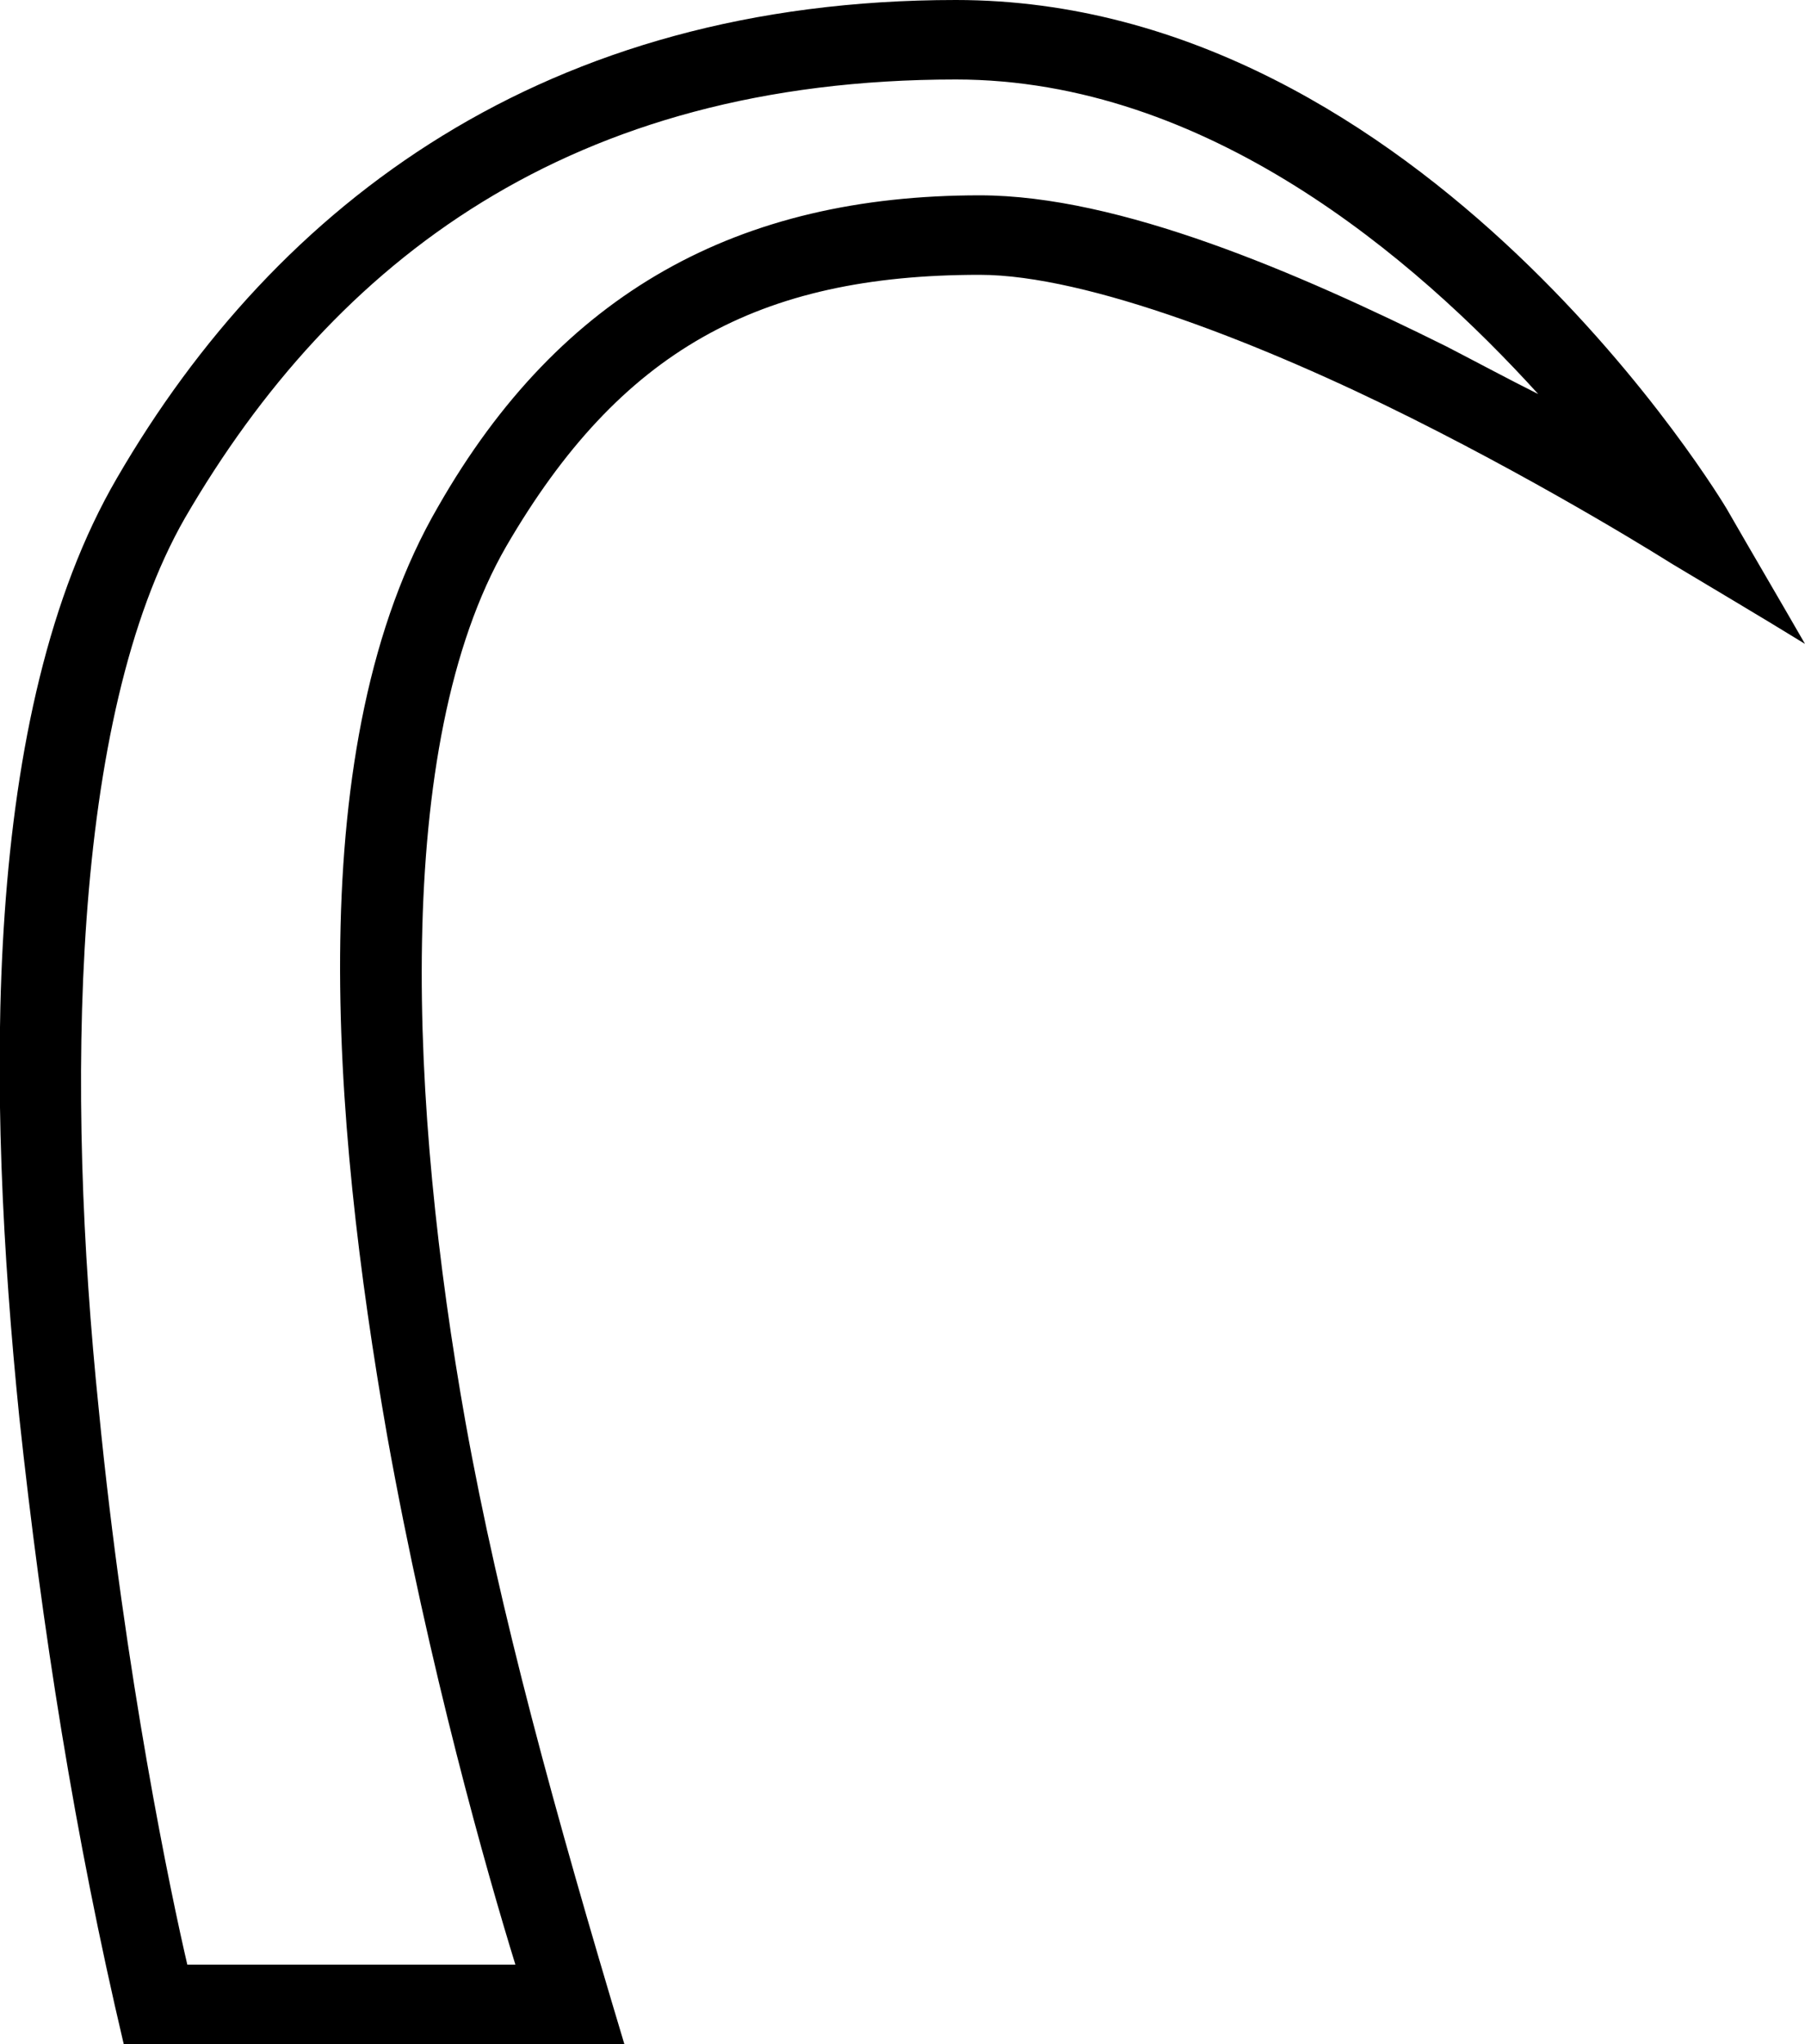 <?xml version='1.0' encoding ='UTF-8' standalone='no'?>
<svg width='15.9' height='18' xmlns='http://www.w3.org/2000/svg' xmlns:xlink='http://www.w3.org/1999/xlink'  version='1.1' >
<path style='fill:black; stroke:none' d=' M 8.42 0.7  C 10.63 0.7 12.46 2.27 13.55 3.47  C 13.29 3.34 13.03 3.2 12.74 3.05  C 11.43 2.4 9.86 1.72 8.63 1.72  C 6.51 1.72 4.94 2.57 3.86 4.46  C 2.65 6.54 2.92 9.84 3.41 12.64  C 3.78 14.7 4.29 16.49 4.54 17.3  L 1.65 17.3  C 1.51 16.7 1.1 14.76 0.87 12.41  C 0.58 9.6 0.62 6.32 1.63 4.56  C 2.95 2.29 5.03 0.7 8.42 0.7  Z  M 8.42 0  C 4.81 0 2.44 1.78 1.03 4.21  C -0.17 6.27 -0.12 9.62 0.17 12.48  C 0.37 14.34 0.66 16.18 1.09 18  L 5.5 18  C 4.89 15.97 4.4 14.19 4.1 12.52  C 3.61 9.77 3.45 6.56 4.46 4.81  C 5.46 3.09 6.68 2.42 8.63 2.42  C 9.58 2.42 11.15 3.04 12.43 3.68  C 13.71 4.32 14.72 4.96 14.72 4.96  C 15.12 5.2 15.51 5.43 15.9 5.67  C 15.67 5.27 15.44 4.88 15.21 4.48  C 15.21 4.48 12.55 0 8.42 0  Z '/></svg>
